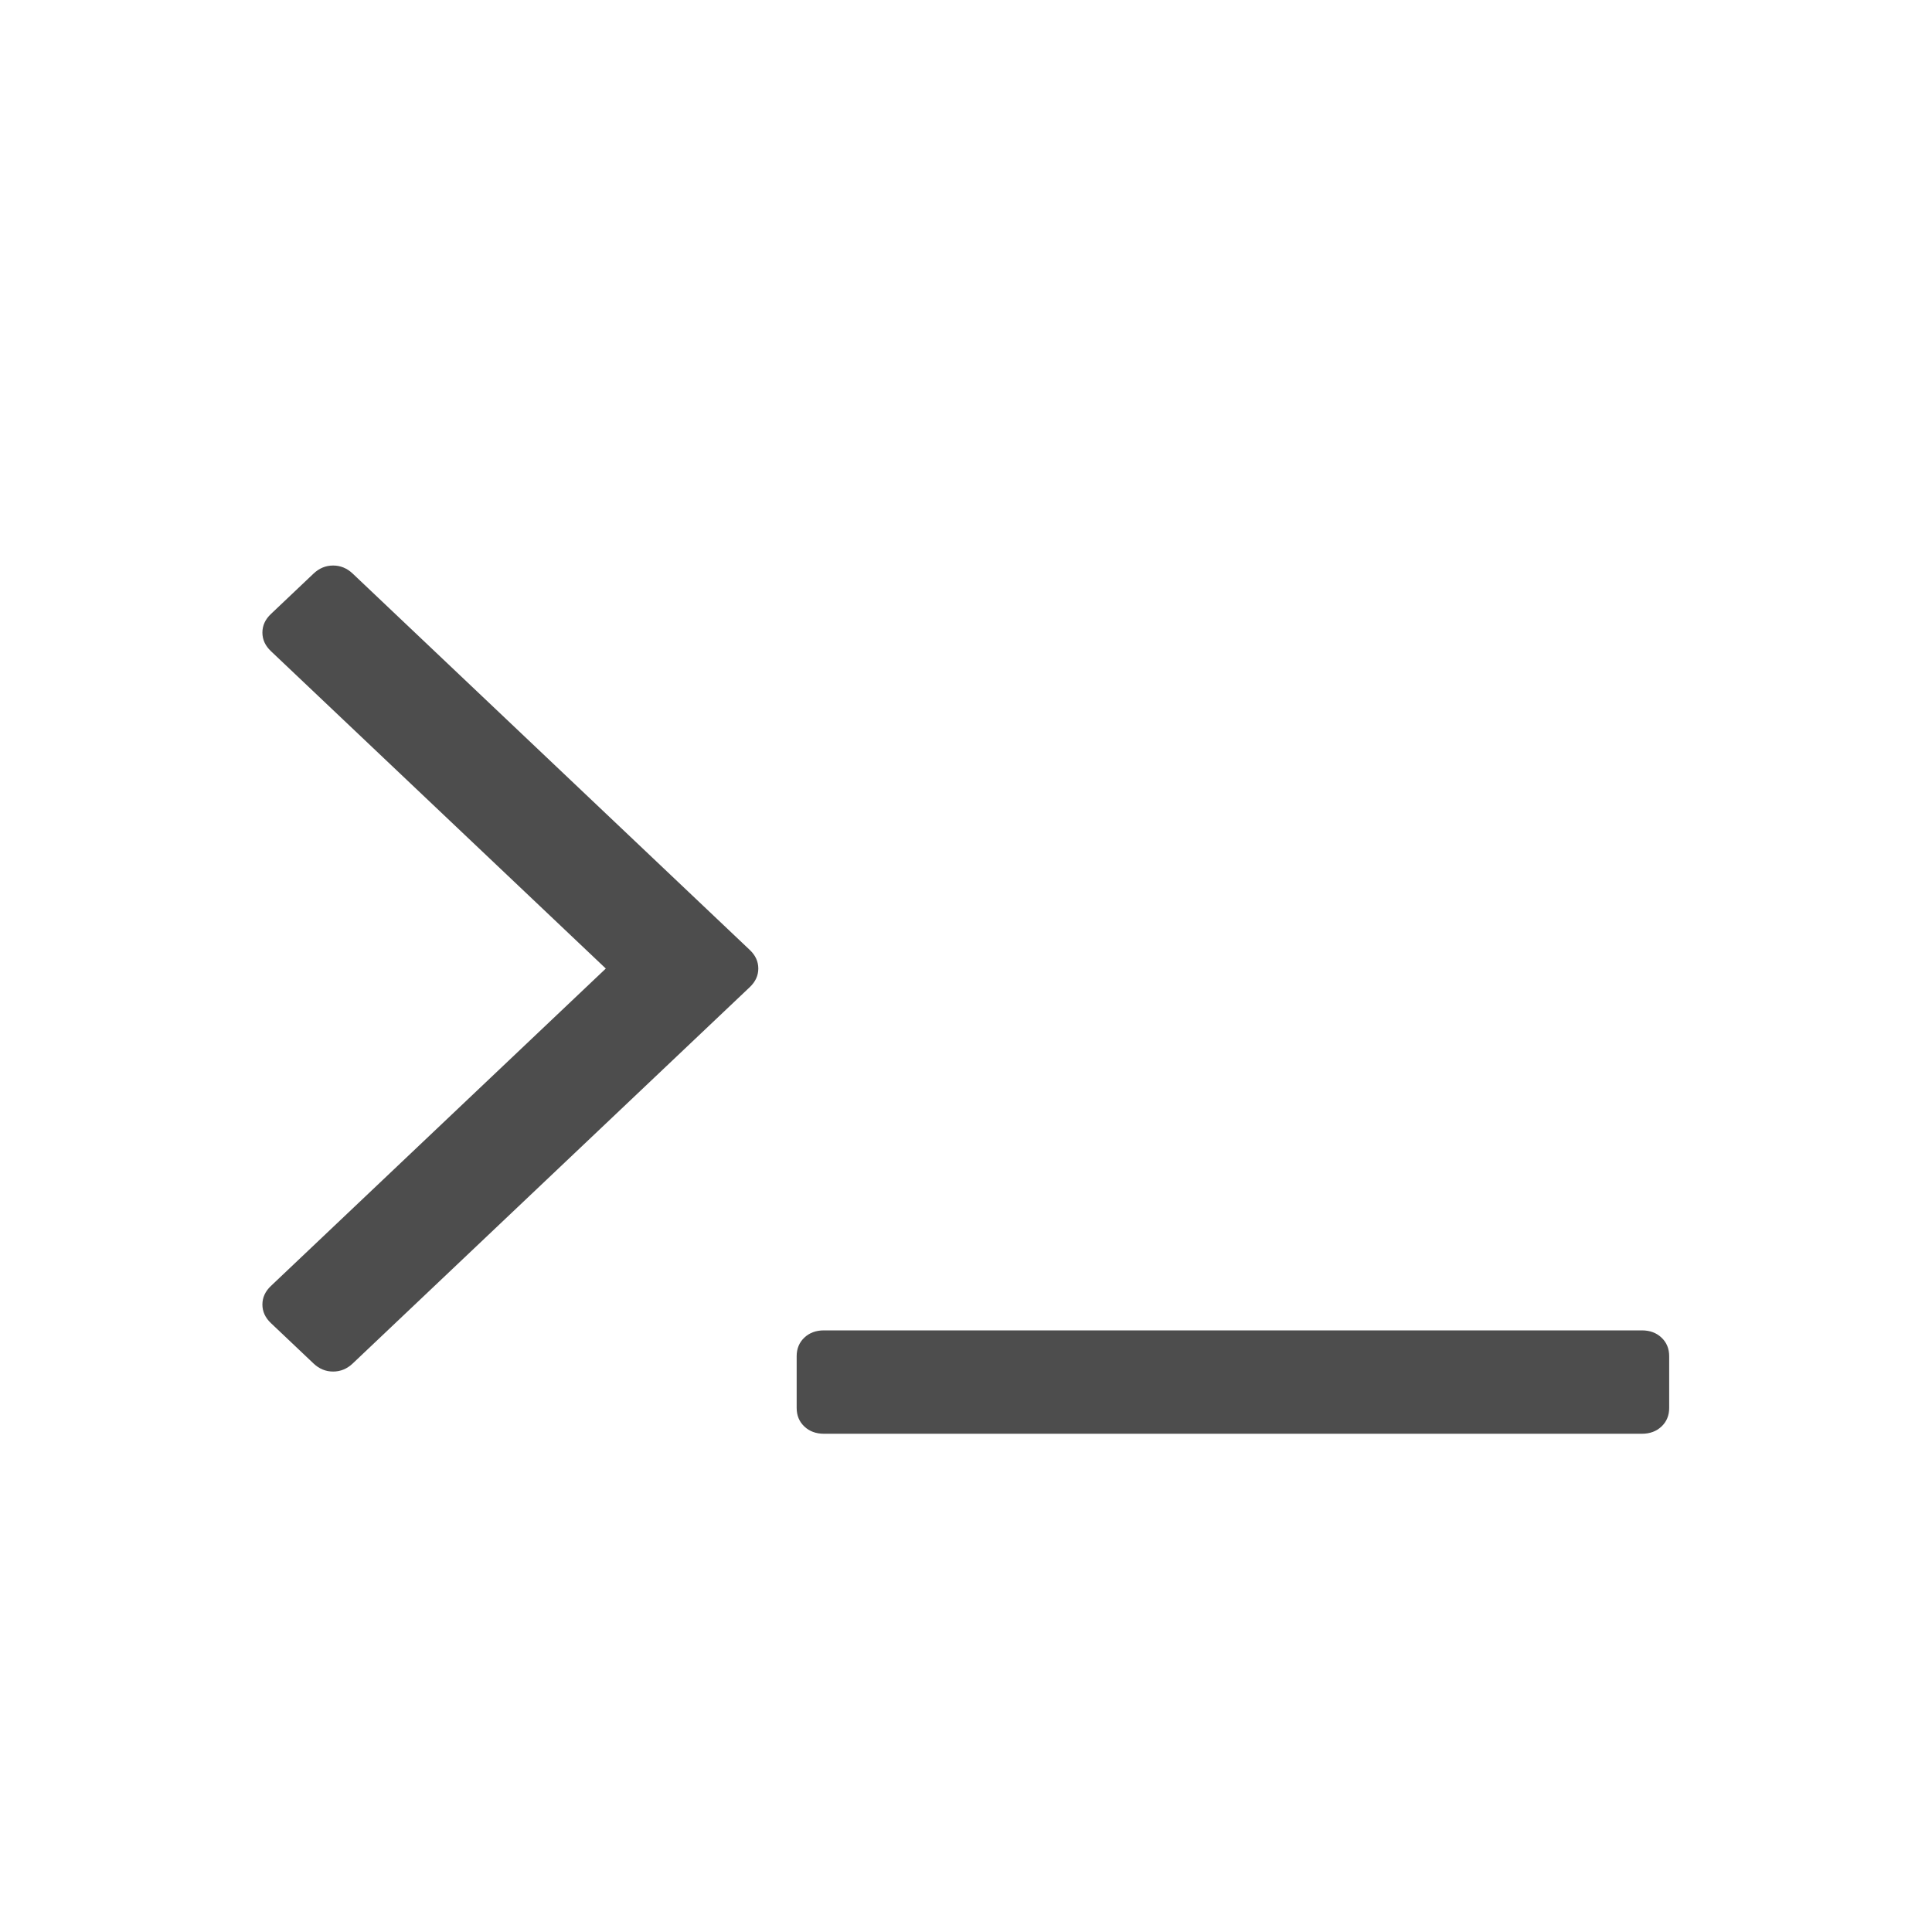 <svg xmlns="http://www.w3.org/2000/svg" xmlns:osb="http://www.openswatchbook.org/uri/2009/osb" xmlns:svg="http://www.w3.org/2000/svg" id="svg3869" width="22" height="22" version="1.1"><defs id="defs3871"><linearGradient id="linearGradient4207" osb:paint="gradient"><stop id="stop3371" offset="0" stop-color="#3498db" stop-opacity="1"/><stop id="stop3373" offset="1" stop-color="#3498db" stop-opacity="0"/></linearGradient></defs><g id="layer1" transform="translate(-326,-534.362)"><rect id="rect4035" width="0" height="14.668" x="256.226" y="514.698" fill="#4d4d4d" fill-opacity="1" stroke="none"/><rect id="rect4035-8" width="0" height="14.668" x="263.186" y="537.268" fill="#4d4d4d" fill-opacity="1" stroke="none"/><rect id="rect4035-0" width="0" height="14.668" x="264.999" y="536.207" fill="#4d4d4d" fill-opacity="1" stroke="none"/><rect id="rect4035-3" width="0" height="14.668" x="256.226" y="514.698" fill="#4d4d4d" fill-opacity="1" stroke="none"/><rect id="rect4035-8-9" width="0" height="14.668" x="263.186" y="537.268" fill="#4d4d4d" fill-opacity="1" stroke="none"/><rect id="rect4035-0-4" width="0" height="14.668" x="264.999" y="536.207" fill="#4d4d4d" fill-opacity="1" stroke="none"/><rect id="rect4035-2" width="0" height="14.668" x="256.226" y="514.698" fill="#4d4d4d" fill-opacity="1" stroke="none"/><rect id="rect4035-8-99" width="0" height="14.668" x="263.186" y="537.268" fill="#4d4d4d" fill-opacity="1" stroke="none"/><rect id="rect4035-0-43" width="0" height="14.668" x="264.999" y="536.207" fill="#4d4d4d" fill-opacity="1" stroke="none"/><rect id="rect4035-3-9" width="0" height="14.668" x="256.226" y="514.698" fill="#4d4d4d" fill-opacity="1" stroke="none"/><rect id="rect4035-8-9-9" width="0" height="14.668" x="263.186" y="537.268" fill="#4d4d4d" fill-opacity="1" stroke="none"/><rect id="rect4035-0-4-4" width="0" height="14.668" x="264.999" y="536.207" fill="#4d4d4d" fill-opacity="1" stroke="none"/><g id="layer1-9" transform="translate(329,-499)"><g id="layer1-4" transform="translate(-412.883,512.004)"><g id="g4240" transform="translate(341.797,500.252)"><g id="layer1-1" transform="translate(-392.988,-511.278)"><g id="layer1-15" transform="matrix(1.333,0,0,1.333,-61.89,-165.997)"><g id="g4240-4" transform="translate(341.797,500.252)"><g id="layer1-1-5" transform="translate(-392.988,-511.278)"><g id="layer1-3-8" stroke="#1f2a47" stroke-opacity="1" transform="translate(0.42,0.035)"><g id="g4186" transform="translate(440.362,509.625)"><g id="g4186-3" stroke="#1f2a47" stroke-opacity="1" transform="matrix(0.521,0,0,0.521,-0.77,19.353)"><g id="layer1-3-6" transform="translate(-400.505,-509.146)"><g id="layer1-2" transform="matrix(1.004,0,0,1.004,11.267,17.846)"><g id="g4414-9" transform="matrix(1.526,0,0,1.526,376.499,-1040.174)"><g id="g4180" transform="matrix(1.153,0,0,1.153,-4.834,-156.433)"><g id="g4280"><g id="layer1-43" transform="matrix(0.815,0,0,0.815,-323.2,584.909)"><g id="g4240-2" transform="translate(341.797,500.252)"><g id="layer1-0" stroke="none" transform="matrix(1.379,0,0,1.379,72.342,-1405.702)"><g id="layer1-1-5-3" fill="#4d4d4d" fill-opacity="1" stroke="none" transform="matrix(0.829,0,0,0.829,-376.148,619.871)"><g id="layer1-2-6" fill="#4d4d4d" fill-opacity="1" stroke="none" transform="translate(-44.851,1.891)"><g id="g4256" fill="#4d4d4d" fill-opacity="1" stroke="none" transform="matrix(0.906,0,0,0.906,131.923,54.375)"><g id="terminal7" fill="#4d4d4d" fill-opacity="1" stroke="none" transform="matrix(0.115,0,0,0.109,407.659,498.264)"><g id="g1270" fill="#4d4d4d" fill-opacity="1" stroke="none"><path id="path1272" fill="#4d4d4d" fill-opacity="1" stroke="none" d="m 133.523,78.097 c -0.488,-0.489 -1.113,-0.733 -1.873,-0.733 l -78.215,0 c -0.76,0 -1.385,0.244 -1.874,0.733 -0.488,0.489 -0.732,1.113 -0.732,1.874 l 0,5.215 c 0,0.76 0.244,1.385 0.732,1.873 0.489,0.488 1.114,0.733 1.874,0.733 l 78.215,0 c 0.76,0 1.385,-0.245 1.873,-0.733 0.488,-0.488 0.732,-1.113 0.732,-1.873 l 0,-5.215 c 0.001,-0.761 -0.243,-1.385 -0.732,-1.874 l 0,0 z"/><path id="path1274" fill="#4d4d4d" fill-opacity="1" stroke="none" d="M 8.38,1.022 C 7.837,0.479 7.212,0.207 6.506,0.207 5.8,0.207 5.176,0.479 4.633,1.022 L 0.559,5.096 c -0.543,0.543 -0.814,1.167 -0.814,1.874 0,0.707 0.271,1.331 0.814,1.874 l 32.02,32.019 -32.02,32.02 c -0.543,0.543 -0.814,1.168 -0.814,1.873 0,0.707 0.271,1.331 0.814,1.874 l 4.074,4.073 c 0.543,0.544 1.167,0.814 1.873,0.814 0.706,0 1.331,-0.271 1.874,-0.814 L 46.347,42.737 c 0.543,-0.543 0.814,-1.169 0.814,-1.875 0,-0.706 -0.271,-1.331 -0.814,-1.874 L 8.38,1.022 l 0,0 z"/></g></g></g></g></g></g></g></g></g></g></g></g></g></g></g></g></g></g></g></g></g></g></g></g></svg>